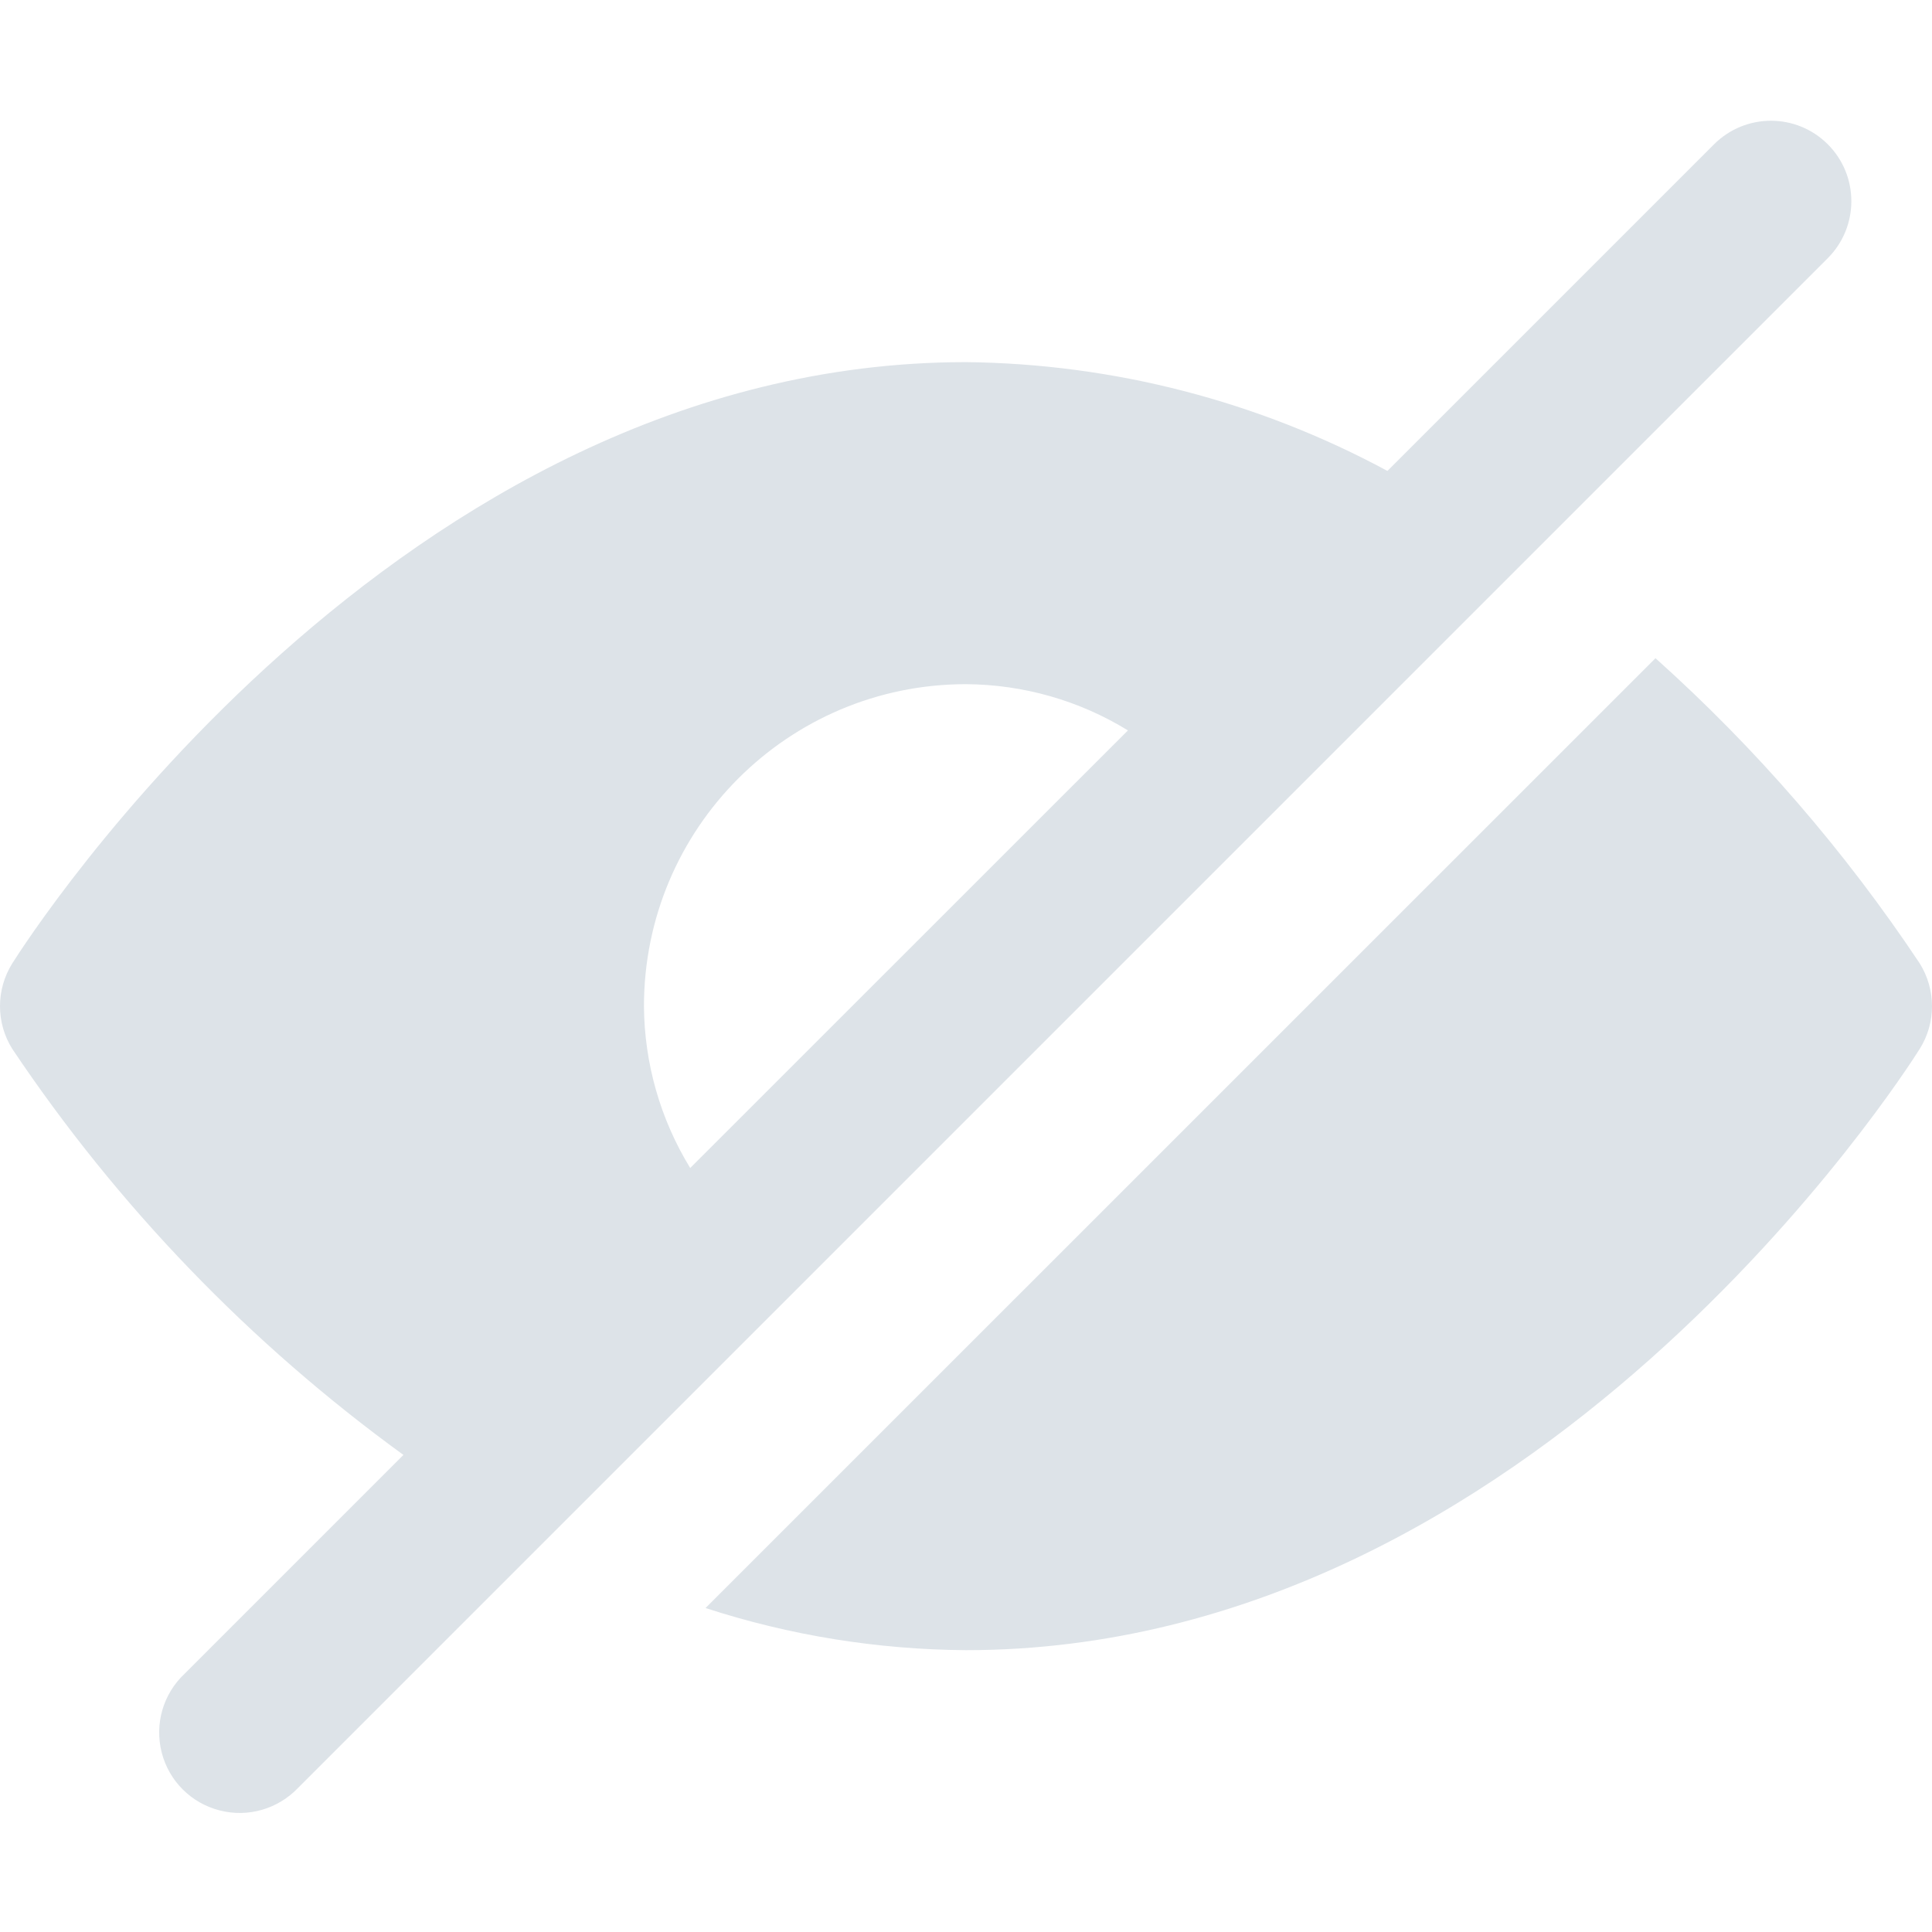 <svg width="16" height="16" viewBox="0 0 16 16" fill="none" xmlns="http://www.w3.org/2000/svg">
<path fill-rule="evenodd" clip-rule="evenodd" d="M15.137 1.195C14.877 0.935 14.456 0.935 14.195 1.195L11.49 3.9C10.417 3.321 9.219 3.012 8 2.999C3.286 2.999 0.23 7.775 0.102 7.978C-0.034 8.195 -0.034 8.471 0.102 8.687C0.975 9.99 2.072 11.128 3.341 12.049L1.529 13.861C1.351 14.028 1.279 14.277 1.339 14.513C1.399 14.749 1.583 14.933 1.819 14.993C2.054 15.054 2.304 14.981 2.471 14.804L15.137 2.138C15.397 1.877 15.397 1.455 15.137 1.195ZM5.333 8.333C5.333 6.86 6.527 5.666 8 5.666C8.474 5.669 8.938 5.801 9.341 6.049L5.716 9.673C5.469 9.27 5.336 8.806 5.333 8.333ZM13.71 5.451C14.543 6.197 15.278 7.047 15.898 7.978C16.034 8.195 16.034 8.471 15.898 8.687C15.77 8.891 12.714 13.666 8 13.666C7.267 13.661 6.54 13.544 5.843 13.317L13.71 5.451Z" fill="#DDE3E8"/>
</svg>

